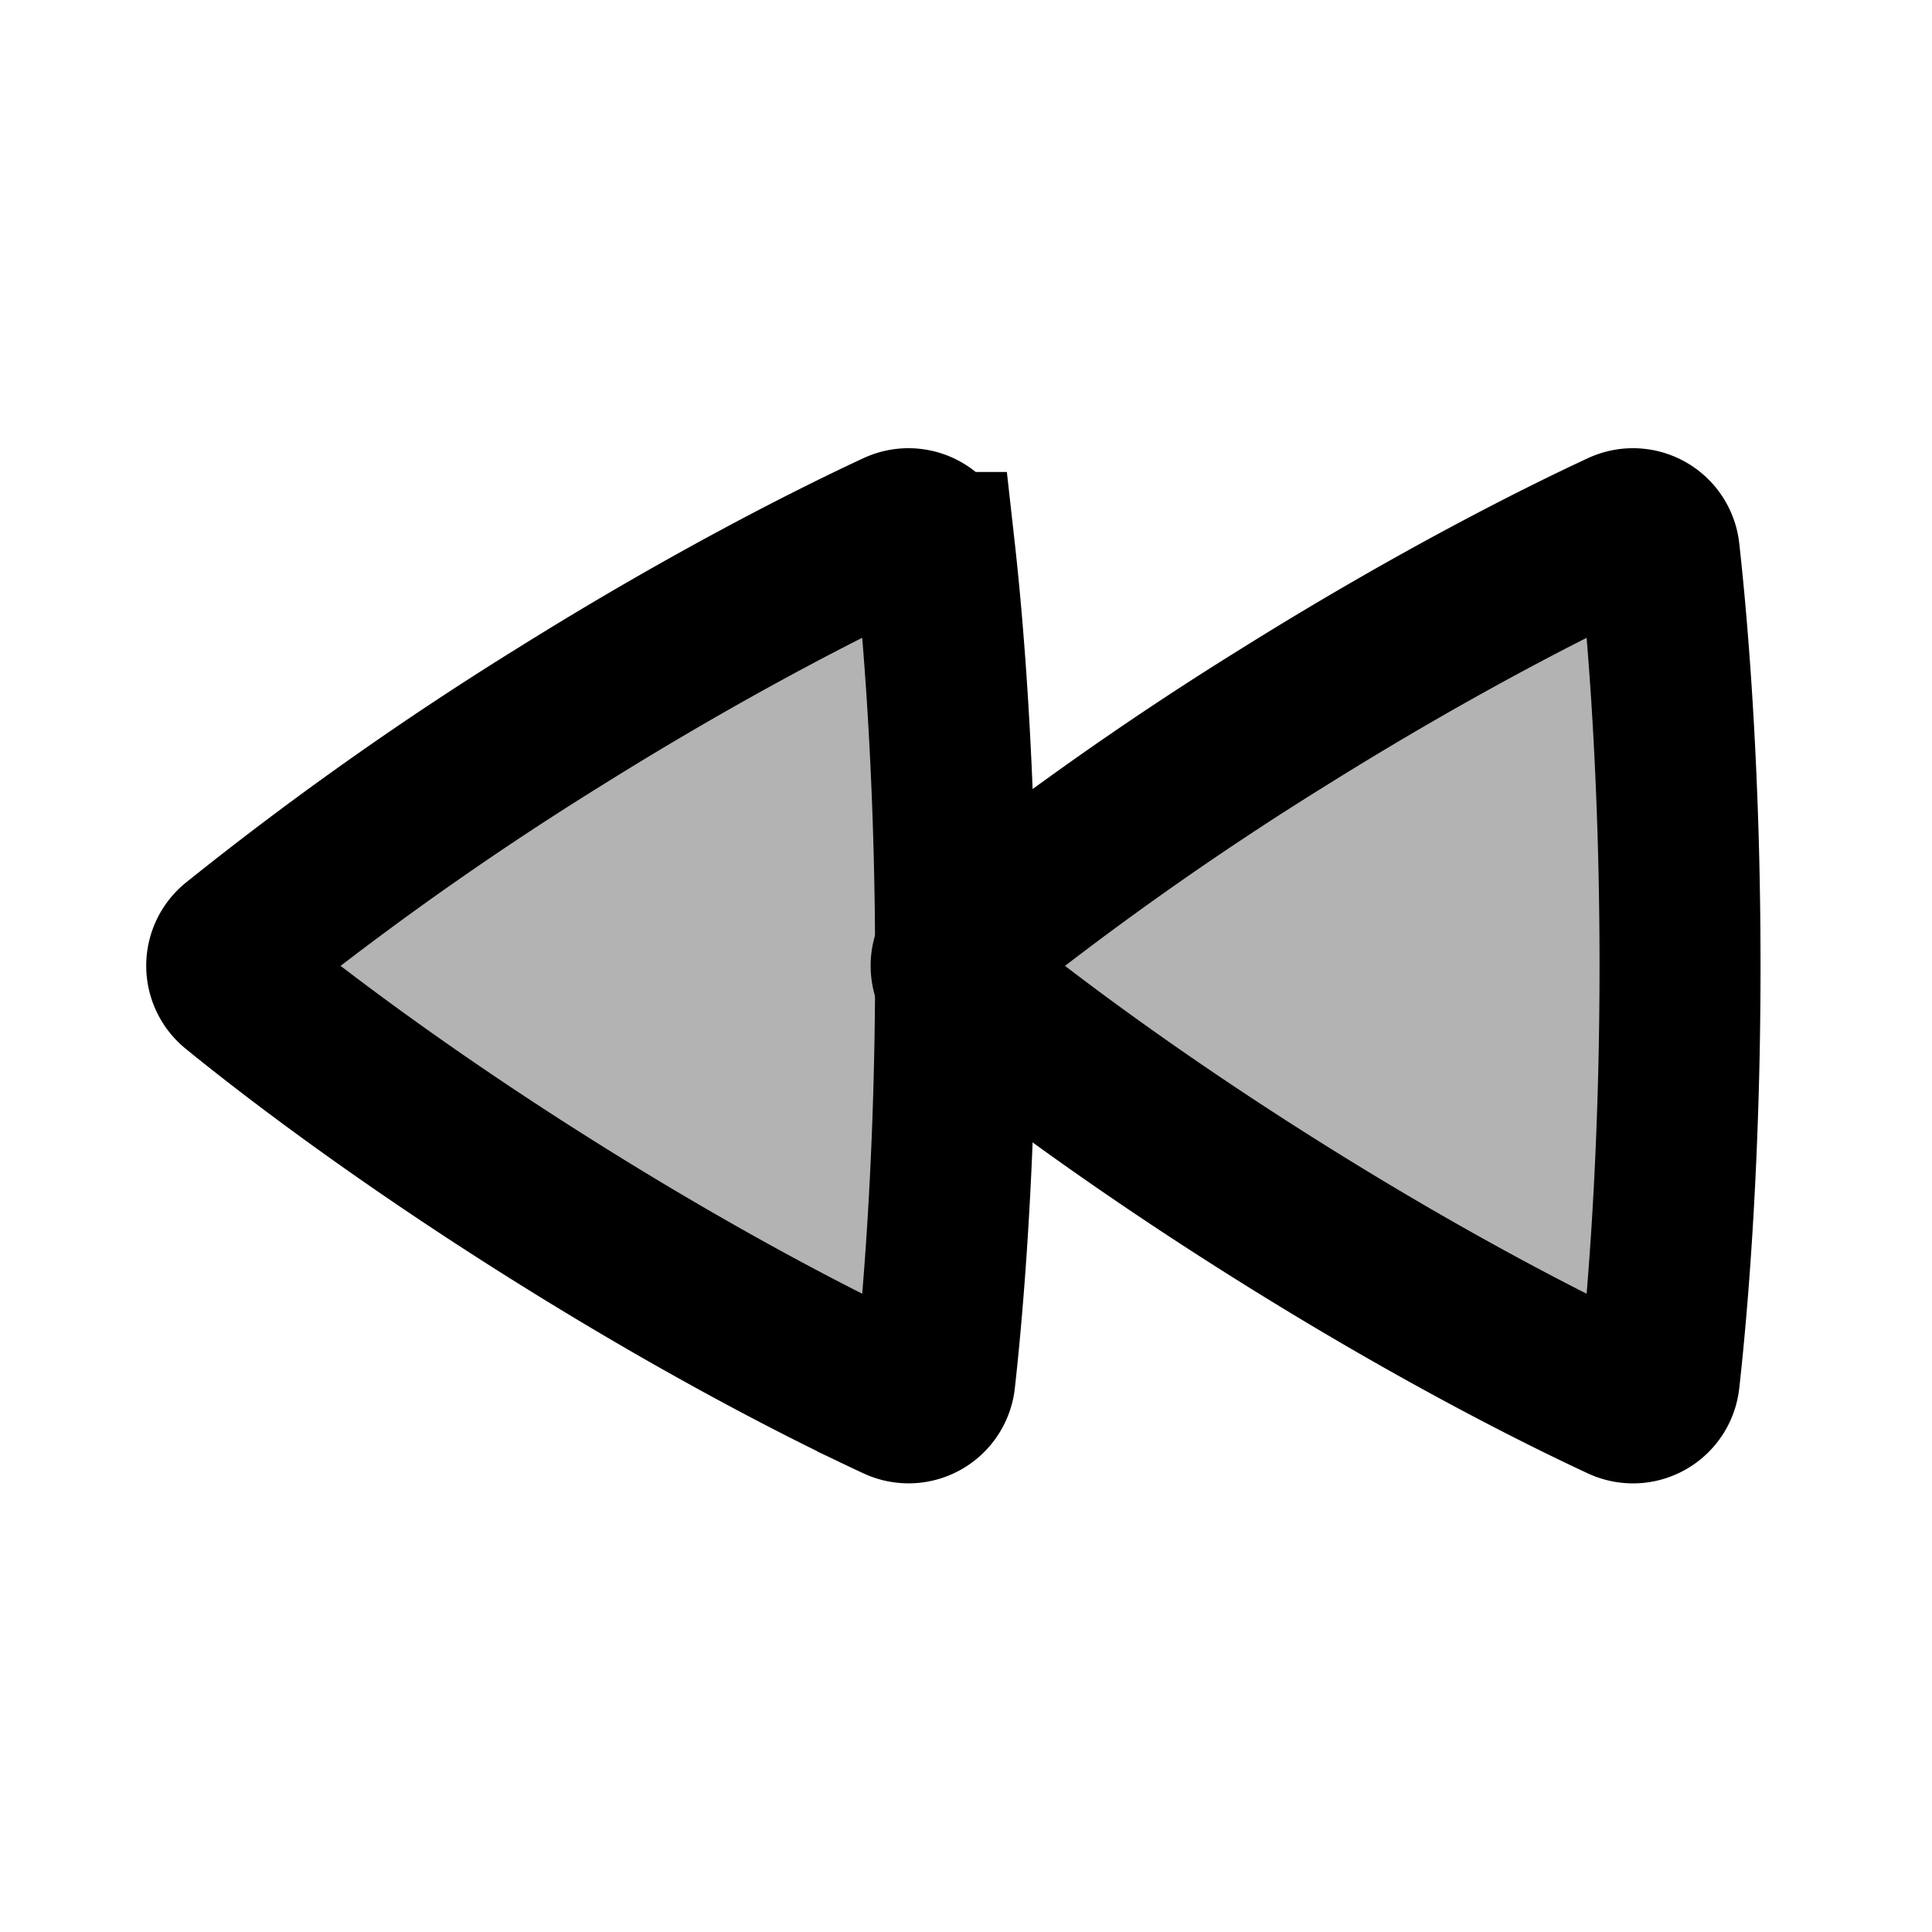 <svg xmlns="http://www.w3.org/2000/svg" width="24" height="24" viewBox="0 0 24 24" fill="none">
    <g fill="currentColor" opacity=".3">
        <path d="M11.612 6.863a.328.328 0 0 0-.468-.263c-.704.327-2.25 1.09-4.206 2.313A40.67 40.67 0 0 0 2.94 11.74a.329.329 0 0 0 0 .514c.58.473 1.966 1.553 4 2.825 1.982 1.24 3.51 1.993 4.206 2.316a.328.328 0 0 0 .467-.263c.09-.804.258-2.645.258-5.135 0-2.489-.168-4.329-.258-5.134"/>
        <path d="M20.612 6.863a.328.328 0 0 0-.468-.263c-.704.327-2.25 1.09-4.206 2.313a40.663 40.663 0 0 0-3.999 2.827.329.329 0 0 0 0 .514c.58.473 1.966 1.553 4 2.825 1.982 1.24 3.51 1.993 4.205 2.316a.328.328 0 0 0 .468-.263c.09-.804.258-2.645.258-5.135 0-2.489-.168-4.329-.258-5.134"/>
    </g>
    <path stroke="currentColor" stroke-width="2" d="M11.612 6.863a.328.328 0 0 0-.468-.263c-.704.327-2.25 1.09-4.206 2.313A40.67 40.67 0 0 0 2.94 11.74a.329.329 0 0 0 0 .514c.58.473 1.966 1.553 4 2.825 1.982 1.24 3.51 1.993 4.206 2.316a.328.328 0 0 0 .467-.263c.09-.804.258-2.645.258-5.135 0-2.489-.168-4.329-.258-5.134Z"/>
    <path stroke="currentColor" stroke-width="2" d="M20.612 6.863a.328.328 0 0 0-.468-.263c-.704.327-2.25 1.09-4.206 2.313a40.663 40.663 0 0 0-3.999 2.827.329.329 0 0 0 0 .514c.58.473 1.966 1.553 4 2.825 1.982 1.24 3.51 1.993 4.205 2.316a.328.328 0 0 0 .468-.263c.09-.804.258-2.645.258-5.135 0-2.489-.168-4.329-.258-5.134Z"/>
</svg>